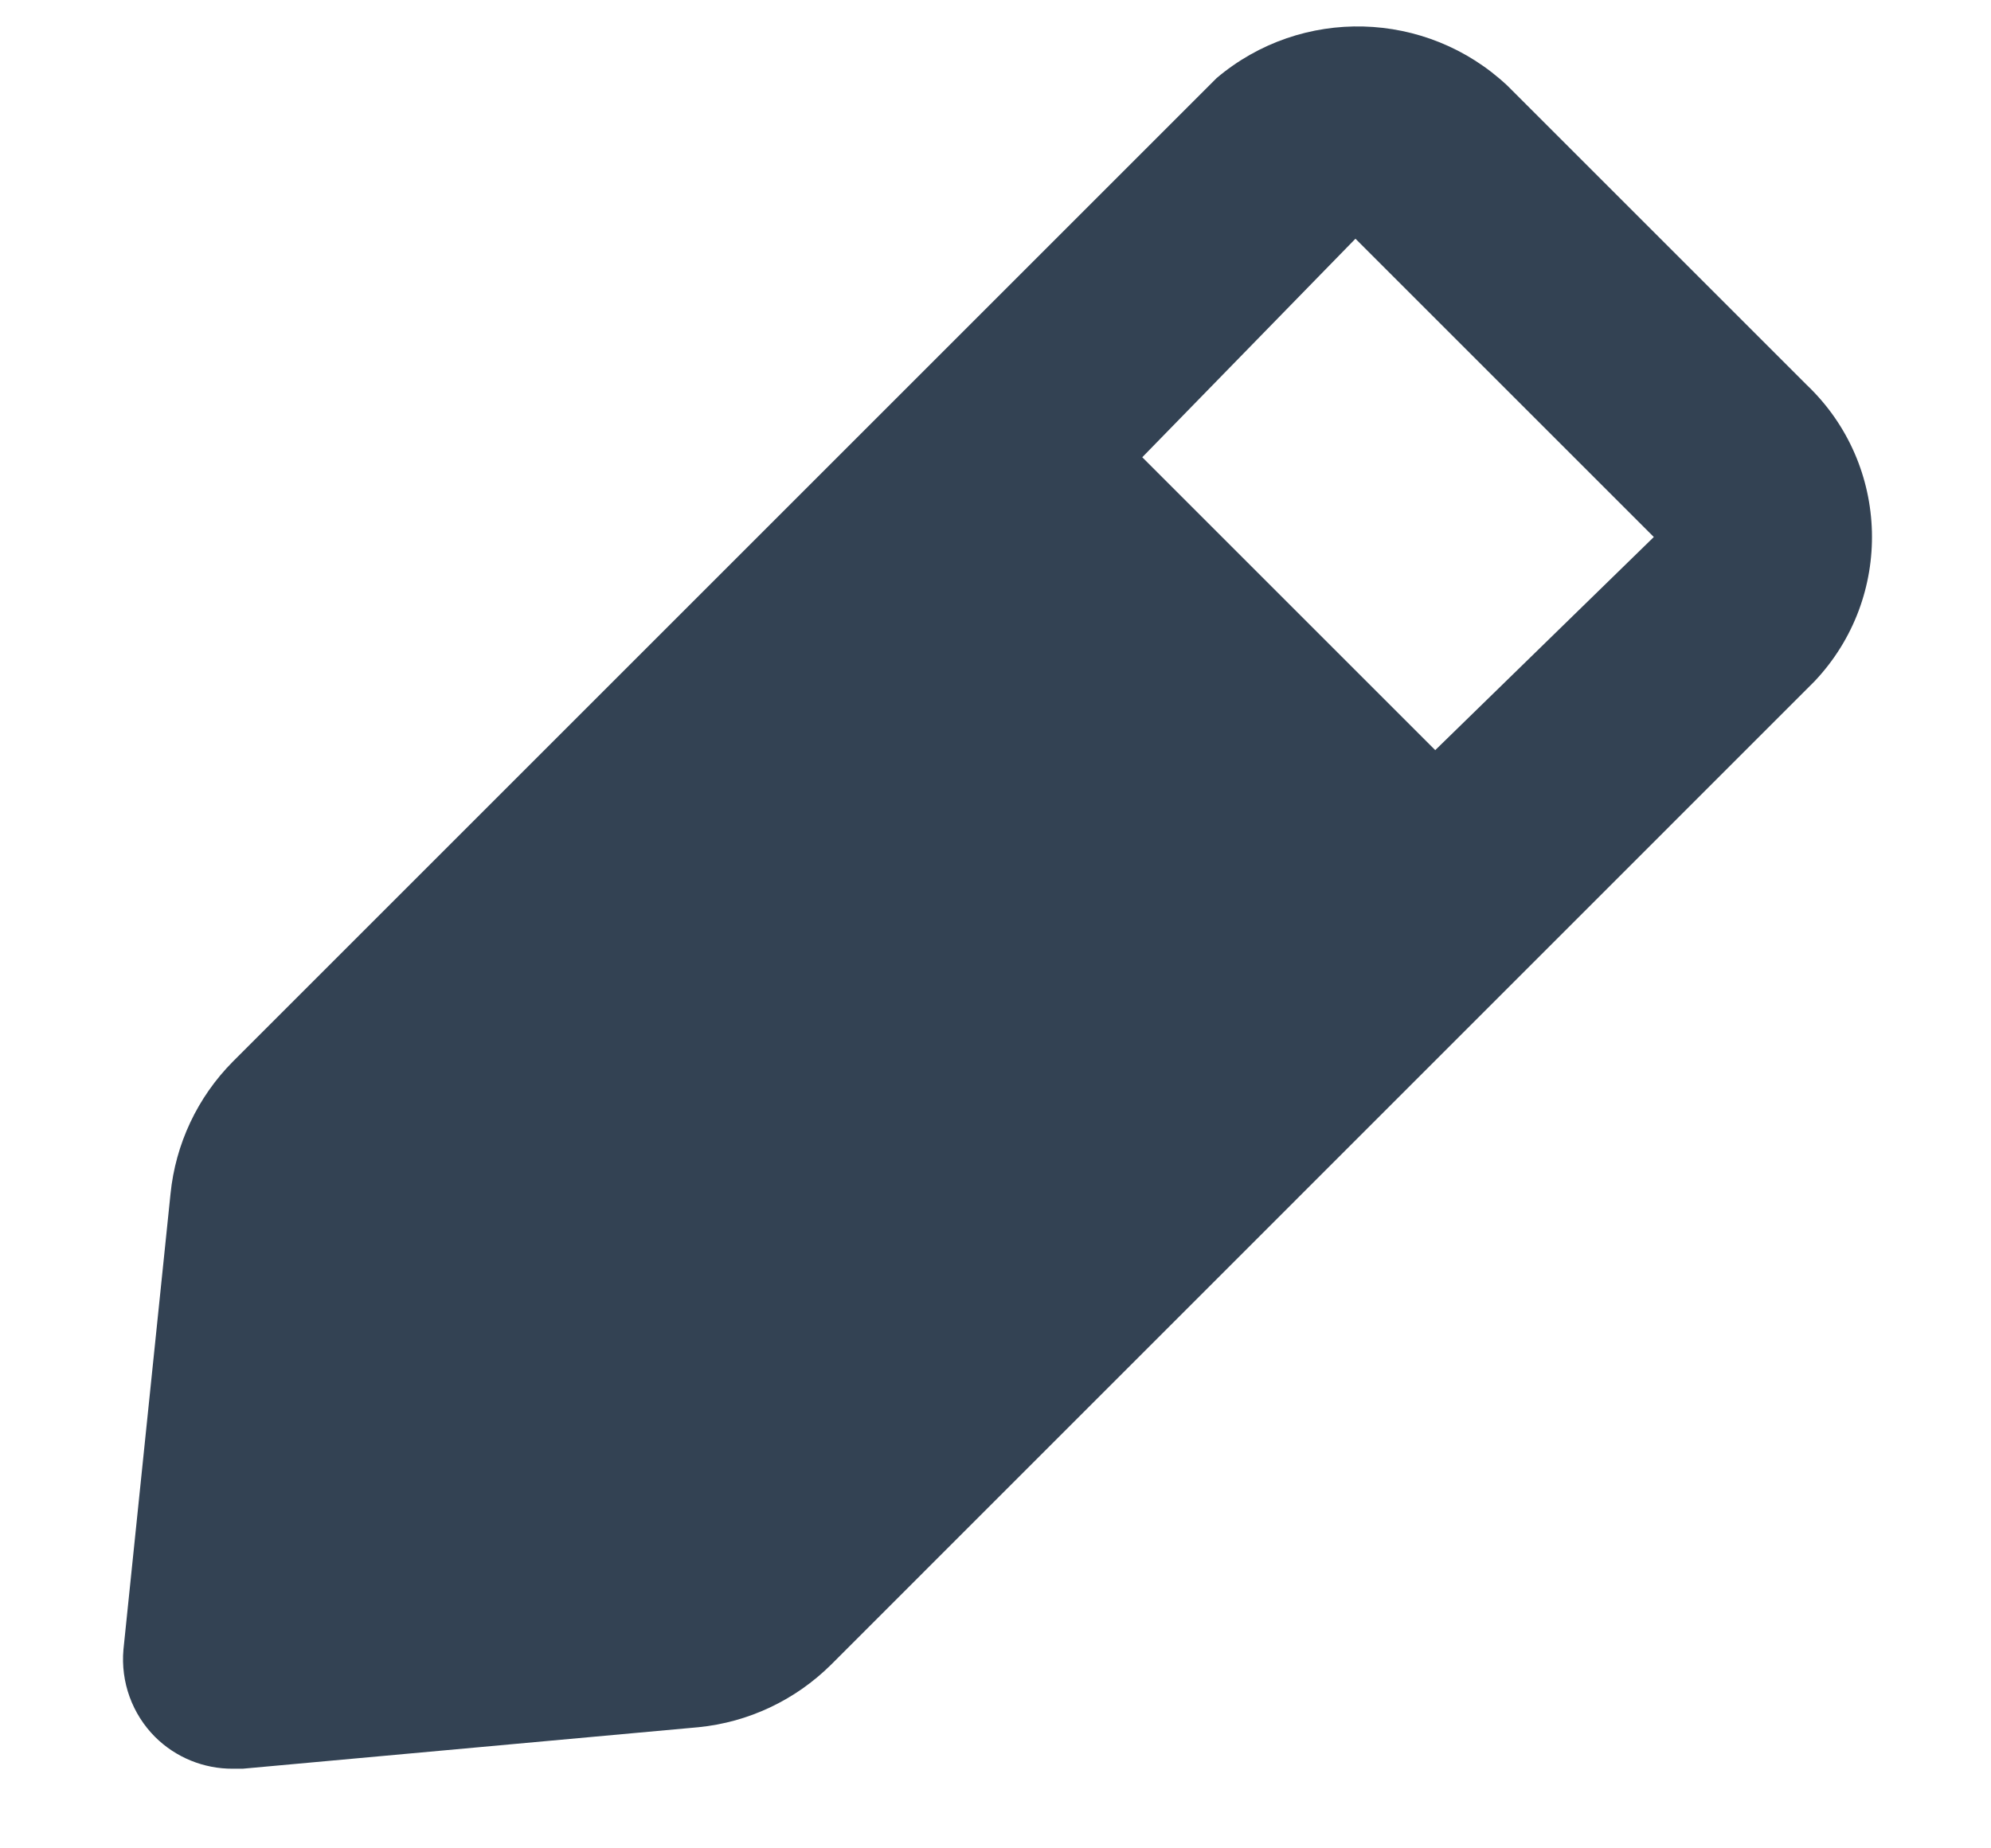 <svg width="14" height="13" viewBox="0 0 14 13" fill="none" xmlns="http://www.w3.org/2000/svg">
<path fill-rule="evenodd" clip-rule="evenodd" d="M10.6 0.603L12.706 2.709C13.294 3.27 13.318 4.201 12.759 4.792L5.842 11.71C5.591 11.958 5.263 12.113 4.912 12.148L1.706 12.44H1.637C1.433 12.441 1.236 12.361 1.091 12.217C0.929 12.055 0.848 11.83 0.868 11.602L1.199 8.397C1.234 8.046 1.389 7.717 1.637 7.467L8.555 0.549C9.151 0.045 10.03 0.068 10.6 0.603ZM8.032 3.216L10.092 5.276L11.629 3.777L9.531 1.679L8.032 3.216Z" fill="#334253"/>
</svg>
